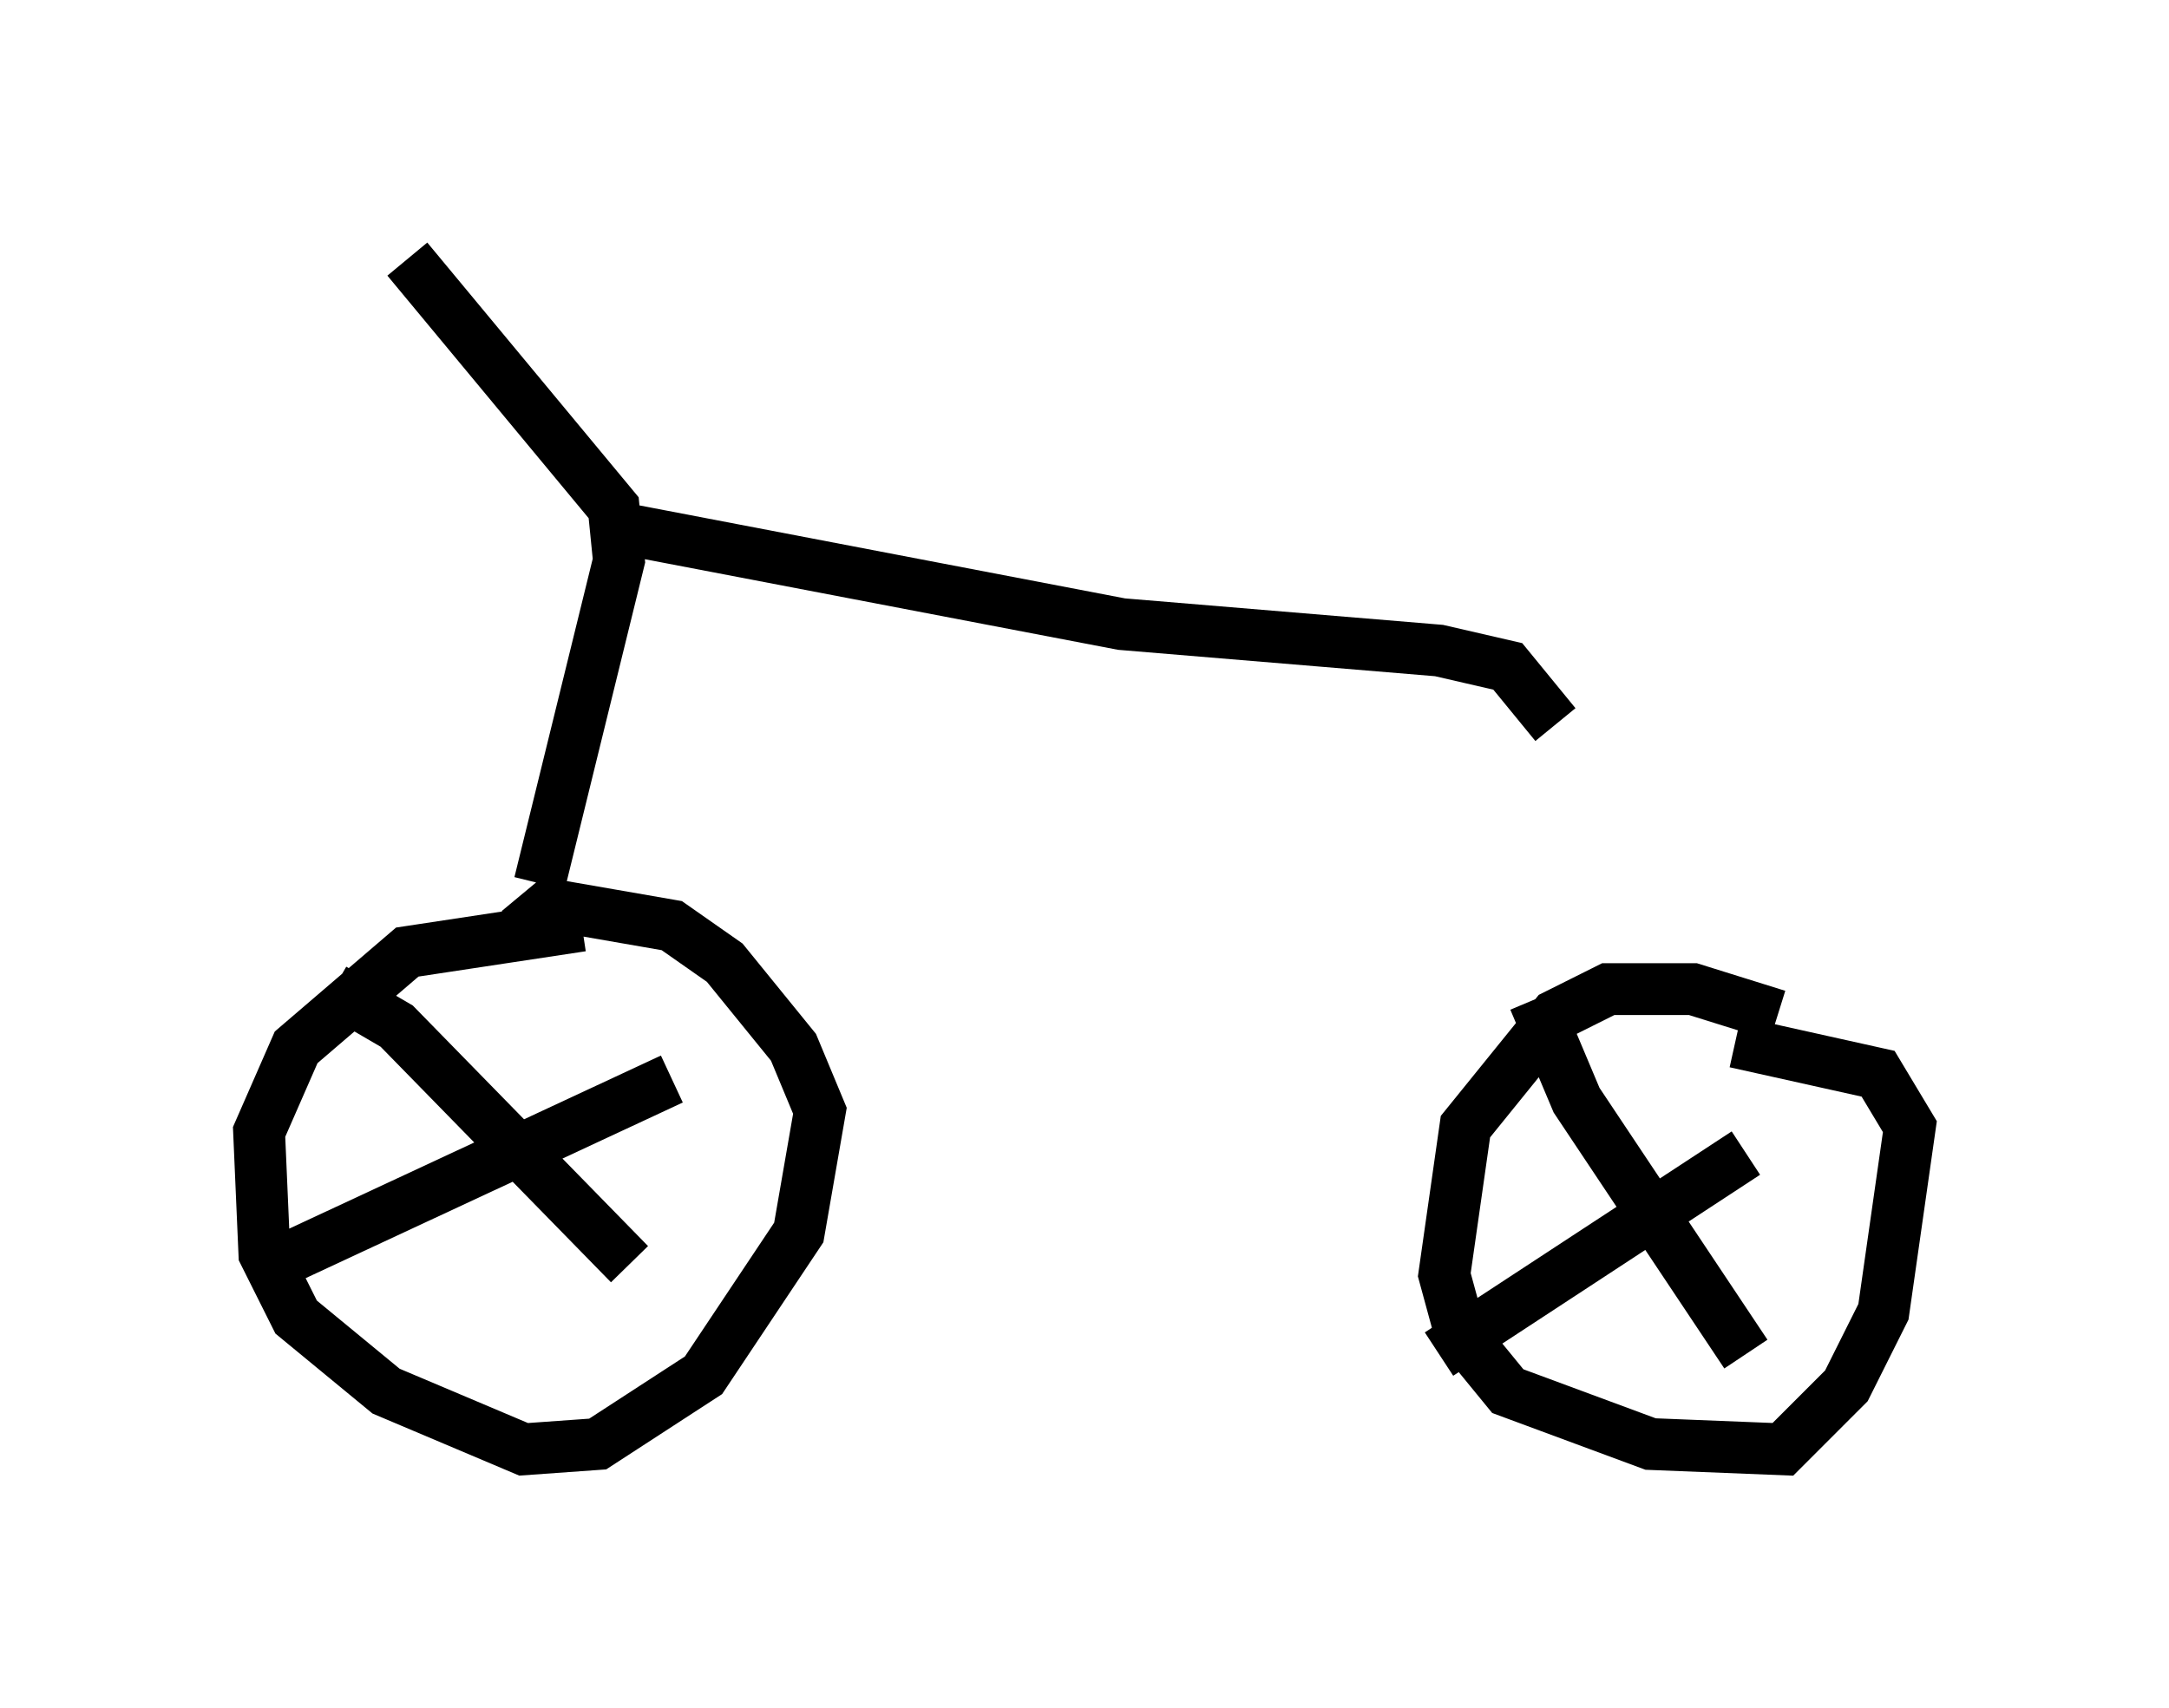 <?xml version="1.0" encoding="utf-8" ?>
<svg baseProfile="full" height="32.969" version="1.1" width="41.85" xmlns="http://www.w3.org/2000/svg" xmlns:ev="http://www.w3.org/2001/xml-events" xmlns:xlink="http://www.w3.org/1999/xlink"><defs /><rect fill="white" height="32.969" width="41.85" x="0" y="0" /><path d="M11.942, 18.373 m-0.715, -0.51 l-3.369, 0.51 -2.144, 1.838 l-0.715, 1.633 0.102, 2.348 l0.613, 1.225 1.735, 1.429 l2.654, 1.123 1.429, -0.102 l2.042, -1.327 1.838, -2.756 l0.408, -2.348 -0.51, -1.225 l-1.327, -1.633 -1.021, -0.715 l-2.348, -0.408 -0.613, 0.51 m24.296, 1.633 l-1.633, -0.51 -1.633, 0.0 l-1.021, 0.51 -1.735, 2.144 l-0.408, 2.858 0.306, 1.123 l0.919, 1.123 2.756, 1.021 l2.552, 0.102 1.225, -1.225 l0.715, -1.429 0.51, -3.573 l-0.613, -1.021 -2.756, -0.613 m-3.879, -0.817 l0.817, 1.94 3.267, 4.9 m-5.921, 0.0 l5.921, -3.879 m-27.257, -3.165 l1.225, 0.715 4.492, 4.594 m-6.635, -0.102 l7.452, -3.471 m-2.552, -3.777 l1.531, -6.227 -0.102, -1.021 l-3.981, -4.798 m4.185, 5.206 l9.596, 1.838 6.125, 0.51 l1.327, 0.306 0.919, 1.123 " fill="none" stroke="black" stroke-width="1" /></svg>